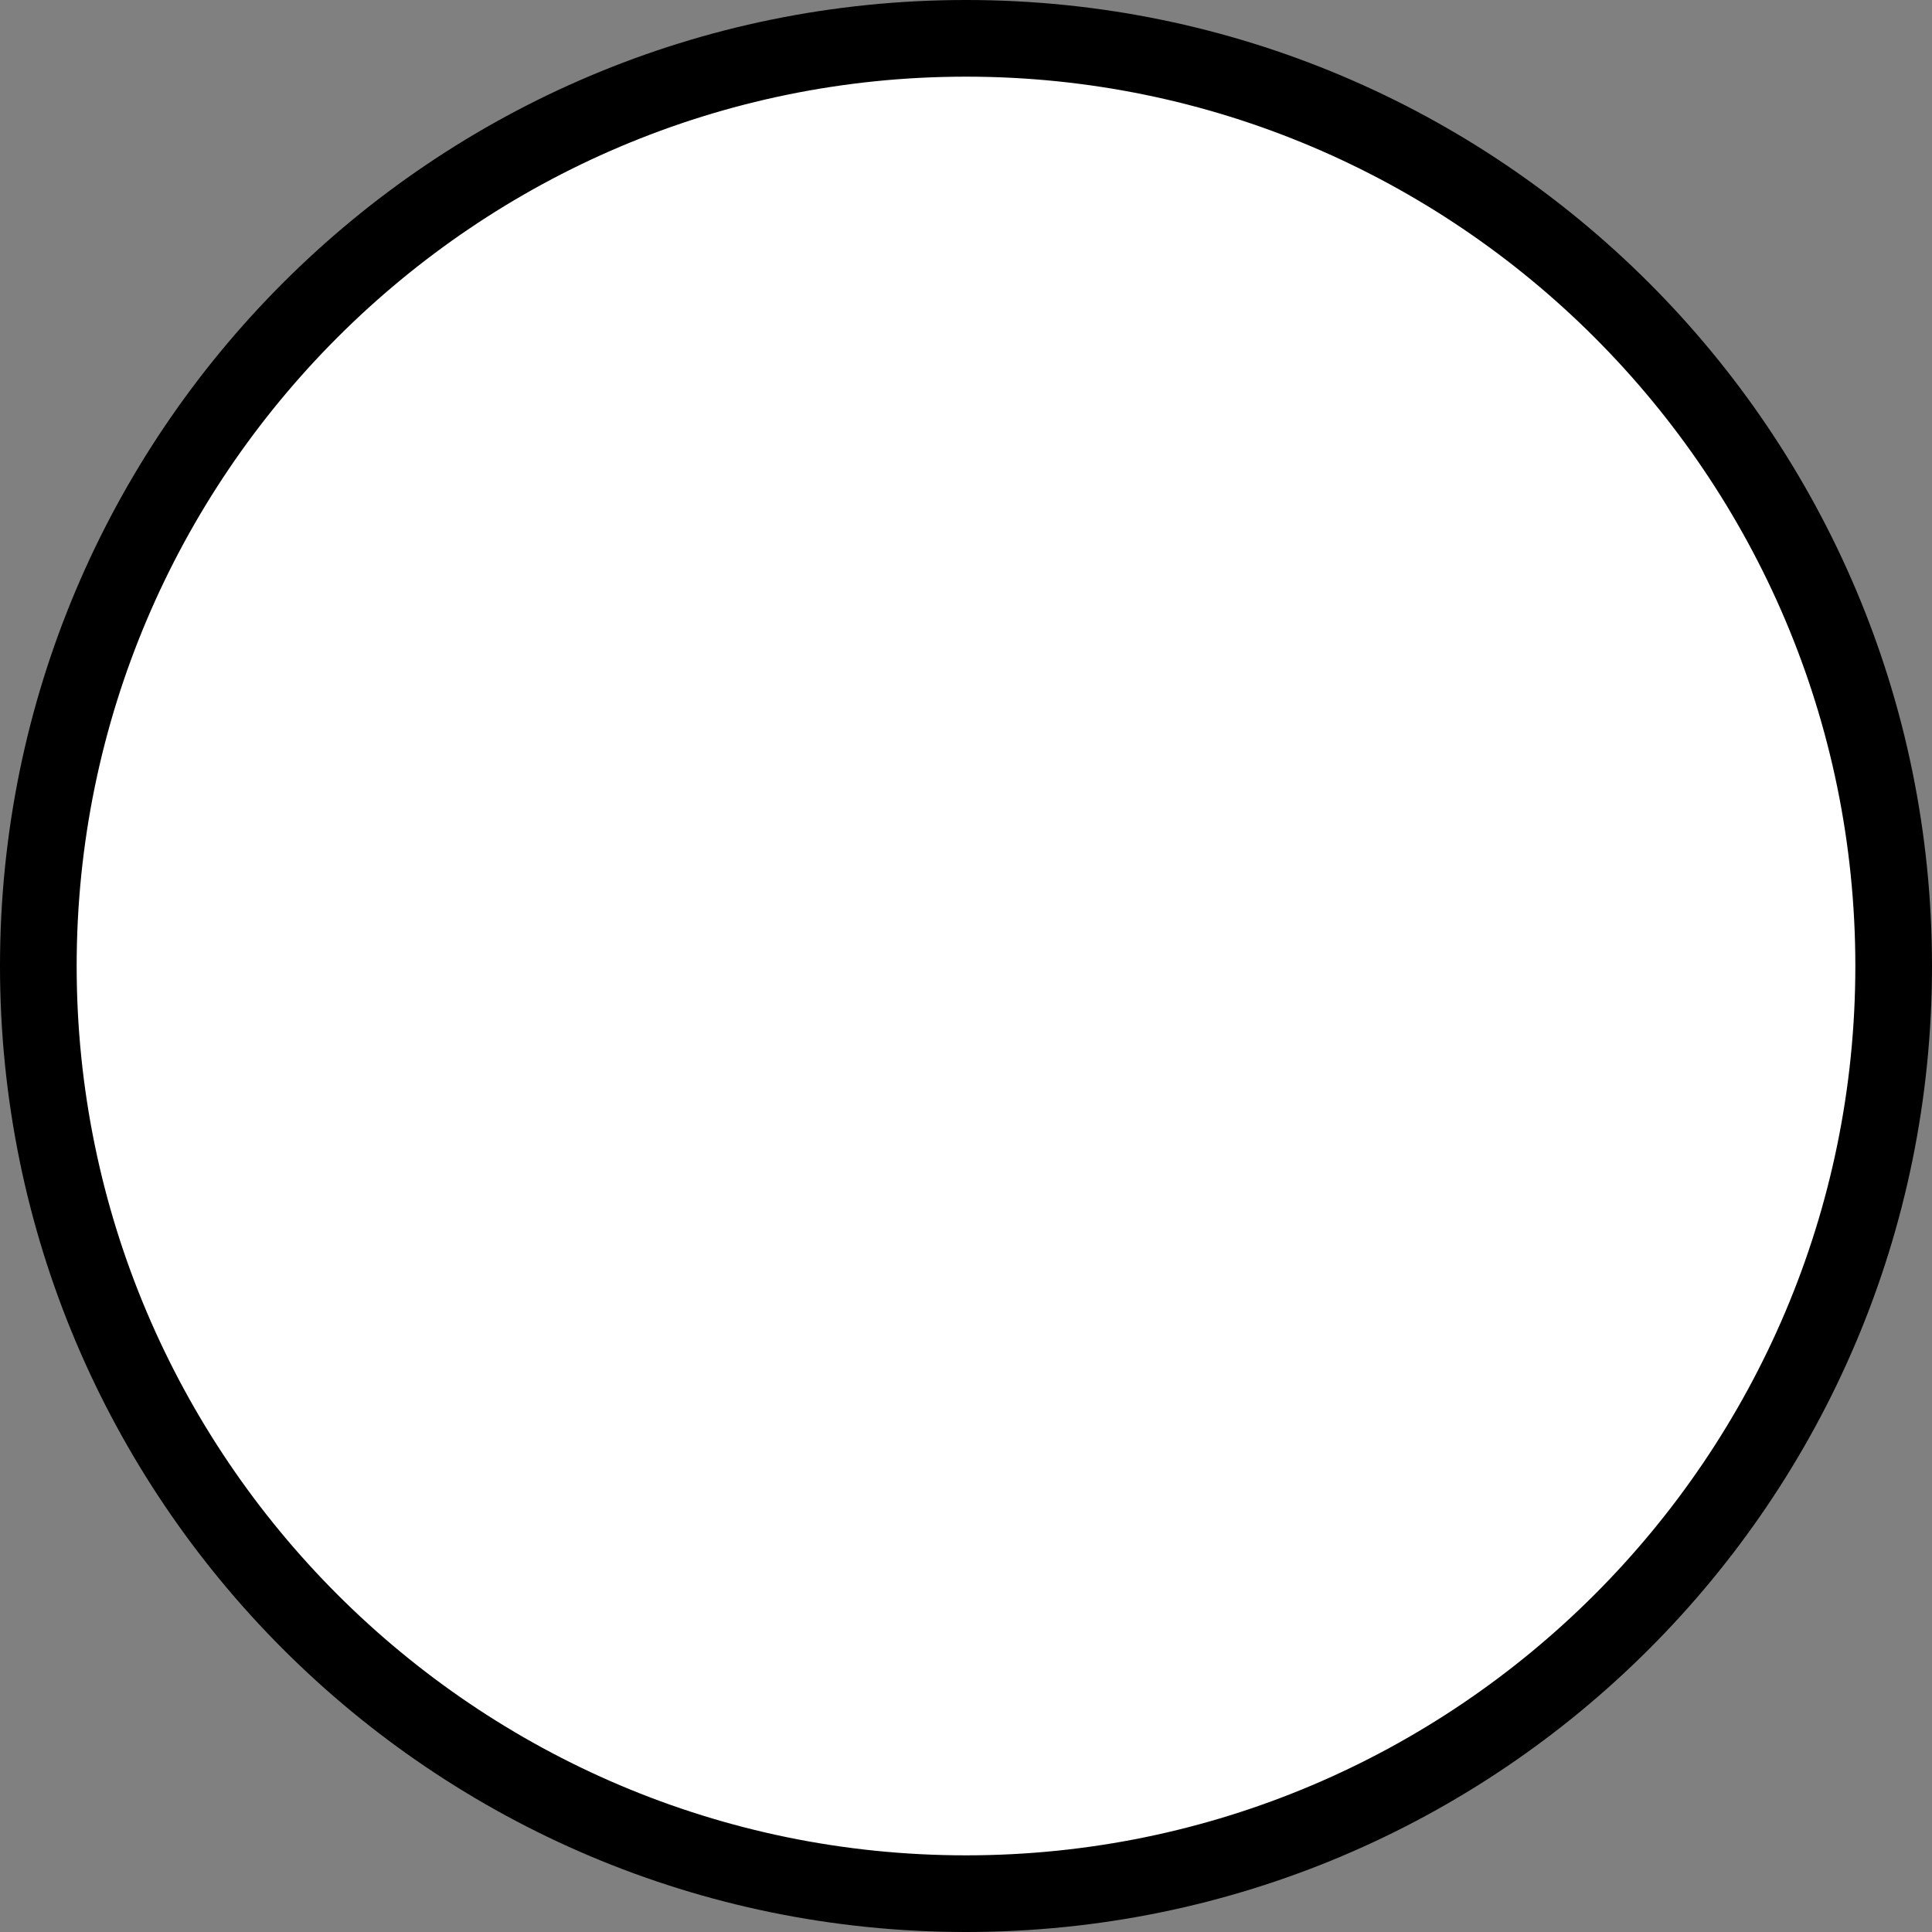 <?xml version="1.0" encoding="utf-8"?>
<!DOCTYPE svg PUBLIC "-//W3C//DTD SVG 1.1//EN" "http://www.w3.org/Graphics/SVG/1.1/DTD/svg11.dtd">
<svg version="1.1" xmlns="http://www.w3.org/2000/svg" xmlns:xlink="http://www.w3.org/1999/xlink" x="0px" y="0px"
	 width="50px" height="50px" viewBox="0 0 50 50" enable-background="new 0 0 50 50" xml:space="preserve">
<rect x="0" y="0" width="50" height="50" fill="#808080" stroke="none"/>
<g>
	<path fill="#FFFFFF" d="M25,49.008C11.762,49.008,0.992,38.238,0.992,25C0.992,11.762,11.762,0.992,25,0.992
		c13.238,0,24.008,10.77,24.008,24.008C49.008,38.238,38.238,49.008,25,49.008z"/>
	<path d="M25,1.984c12.691,0,23.016,10.325,23.016,23.016c0,12.691-10.324,23.016-23.016,23.016
		C12.309,48.016,1.984,37.691,1.984,25C1.984,12.309,12.309,1.984,25,1.984 M25,0C11.193,0,0,11.193,0,25c0,13.807,11.193,25,25,25
		c13.807,0,25-11.193,25-25C50,11.193,38.807,0,25,0L25,0z"/>
</g>
</svg>
